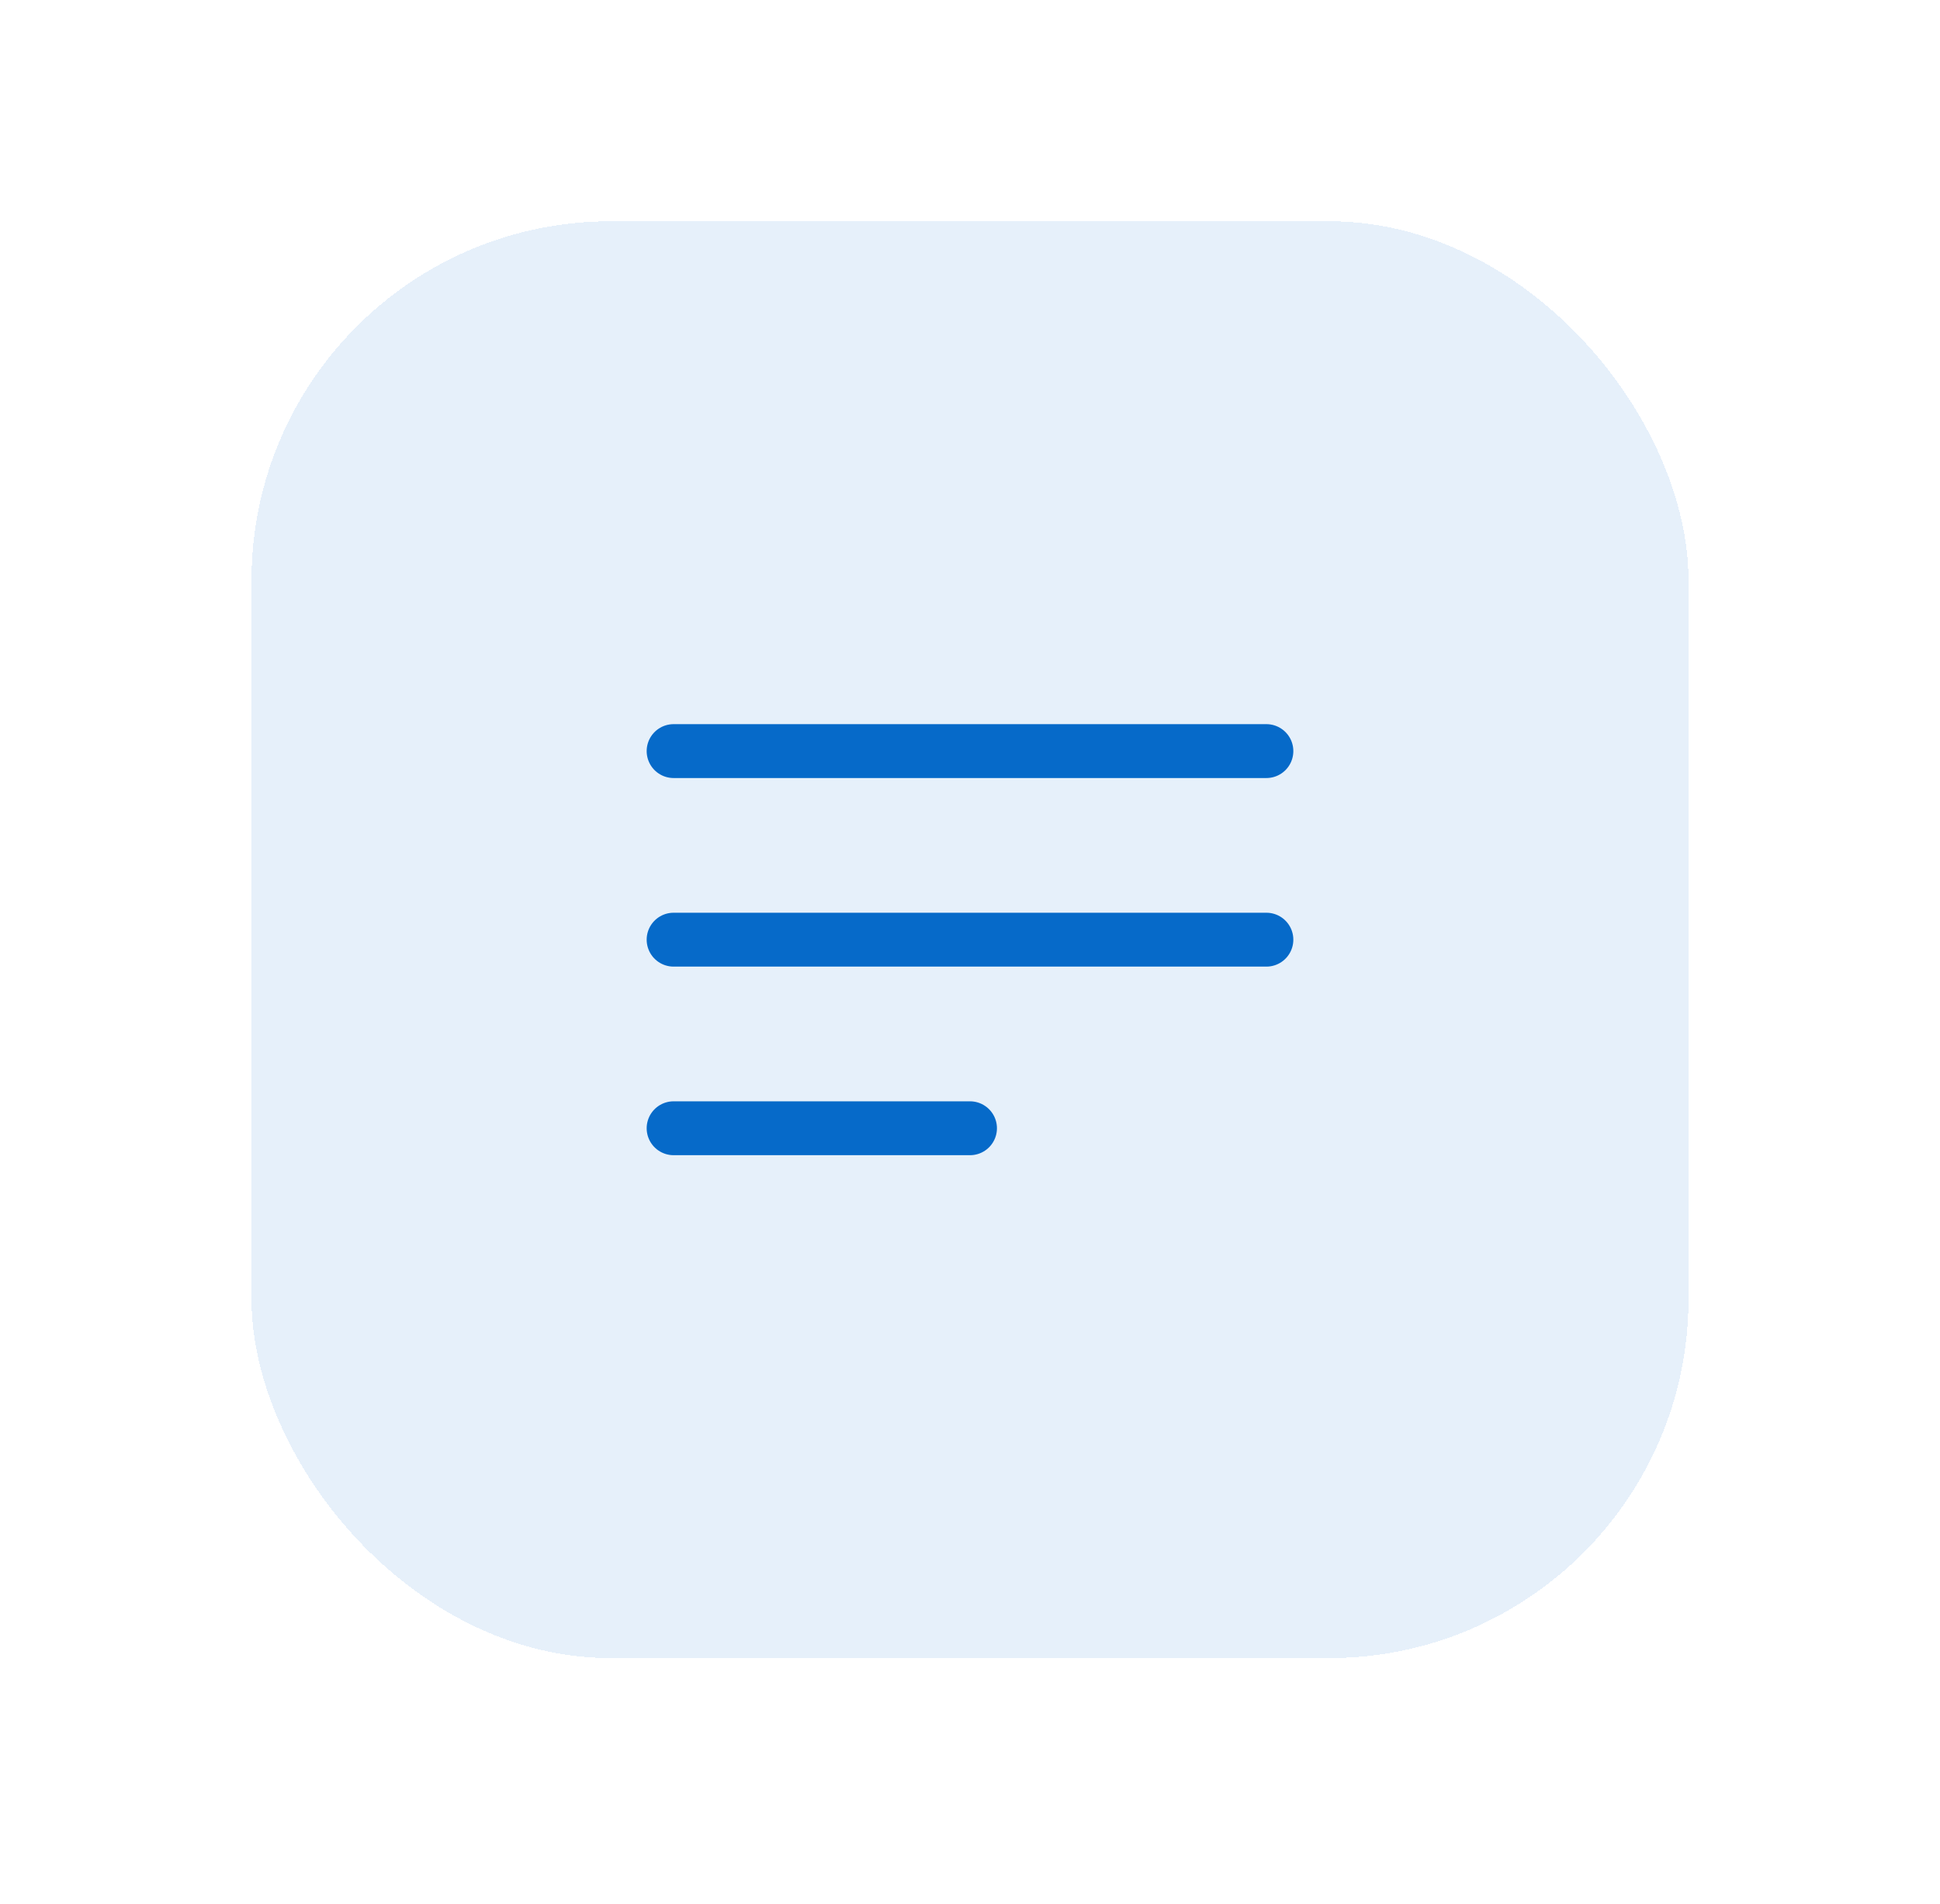 <svg width="54" height="53" viewBox="0 0 54 53" fill="none" xmlns="http://www.w3.org/2000/svg">
<g filter="url(#filter0_d_91_25)">
<rect x="7" y="1" width="40" height="40" rx="10" fill="#066AC9" fill-opacity="0.1" shape-rendering="crispEdges"/>
<path d="M18.75 15.75H35.25M18.75 21H35.25M18.75 26.25H27" stroke="#066AC9" stroke-width="1.5" stroke-linecap="round" stroke-linejoin="round"/>
</g>
<defs>
<filter id="filter0_d_91_25" x="0.98" y="0.14" width="52.04" height="52.04" filterUnits="userSpaceOnUse" color-interpolation-filters="sRGB">
<feFlood flood-opacity="0" result="BackgroundImageFix"/>
<feColorMatrix in="SourceAlpha" type="matrix" values="0 0 0 0 0 0 0 0 0 0 0 0 0 0 0 0 0 0 127 0" result="hardAlpha"/>
<feMorphology radius="4.3" operator="erode" in="SourceAlpha" result="effect1_dropShadow_91_25"/>
<feOffset dy="5.16"/>
<feGaussianBlur stdDeviation="5.16"/>
<feComposite in2="hardAlpha" operator="out"/>
<feColorMatrix type="matrix" values="0 0 0 0 0.7 0 0 0 0 0.715 0 0 0 0 0.729 0 0 0 0.05 0"/>
<feBlend mode="normal" in2="BackgroundImageFix" result="effect1_dropShadow_91_25"/>
<feBlend mode="normal" in="SourceGraphic" in2="effect1_dropShadow_91_25" result="shape"/>
</filter>
</defs>
</svg>
